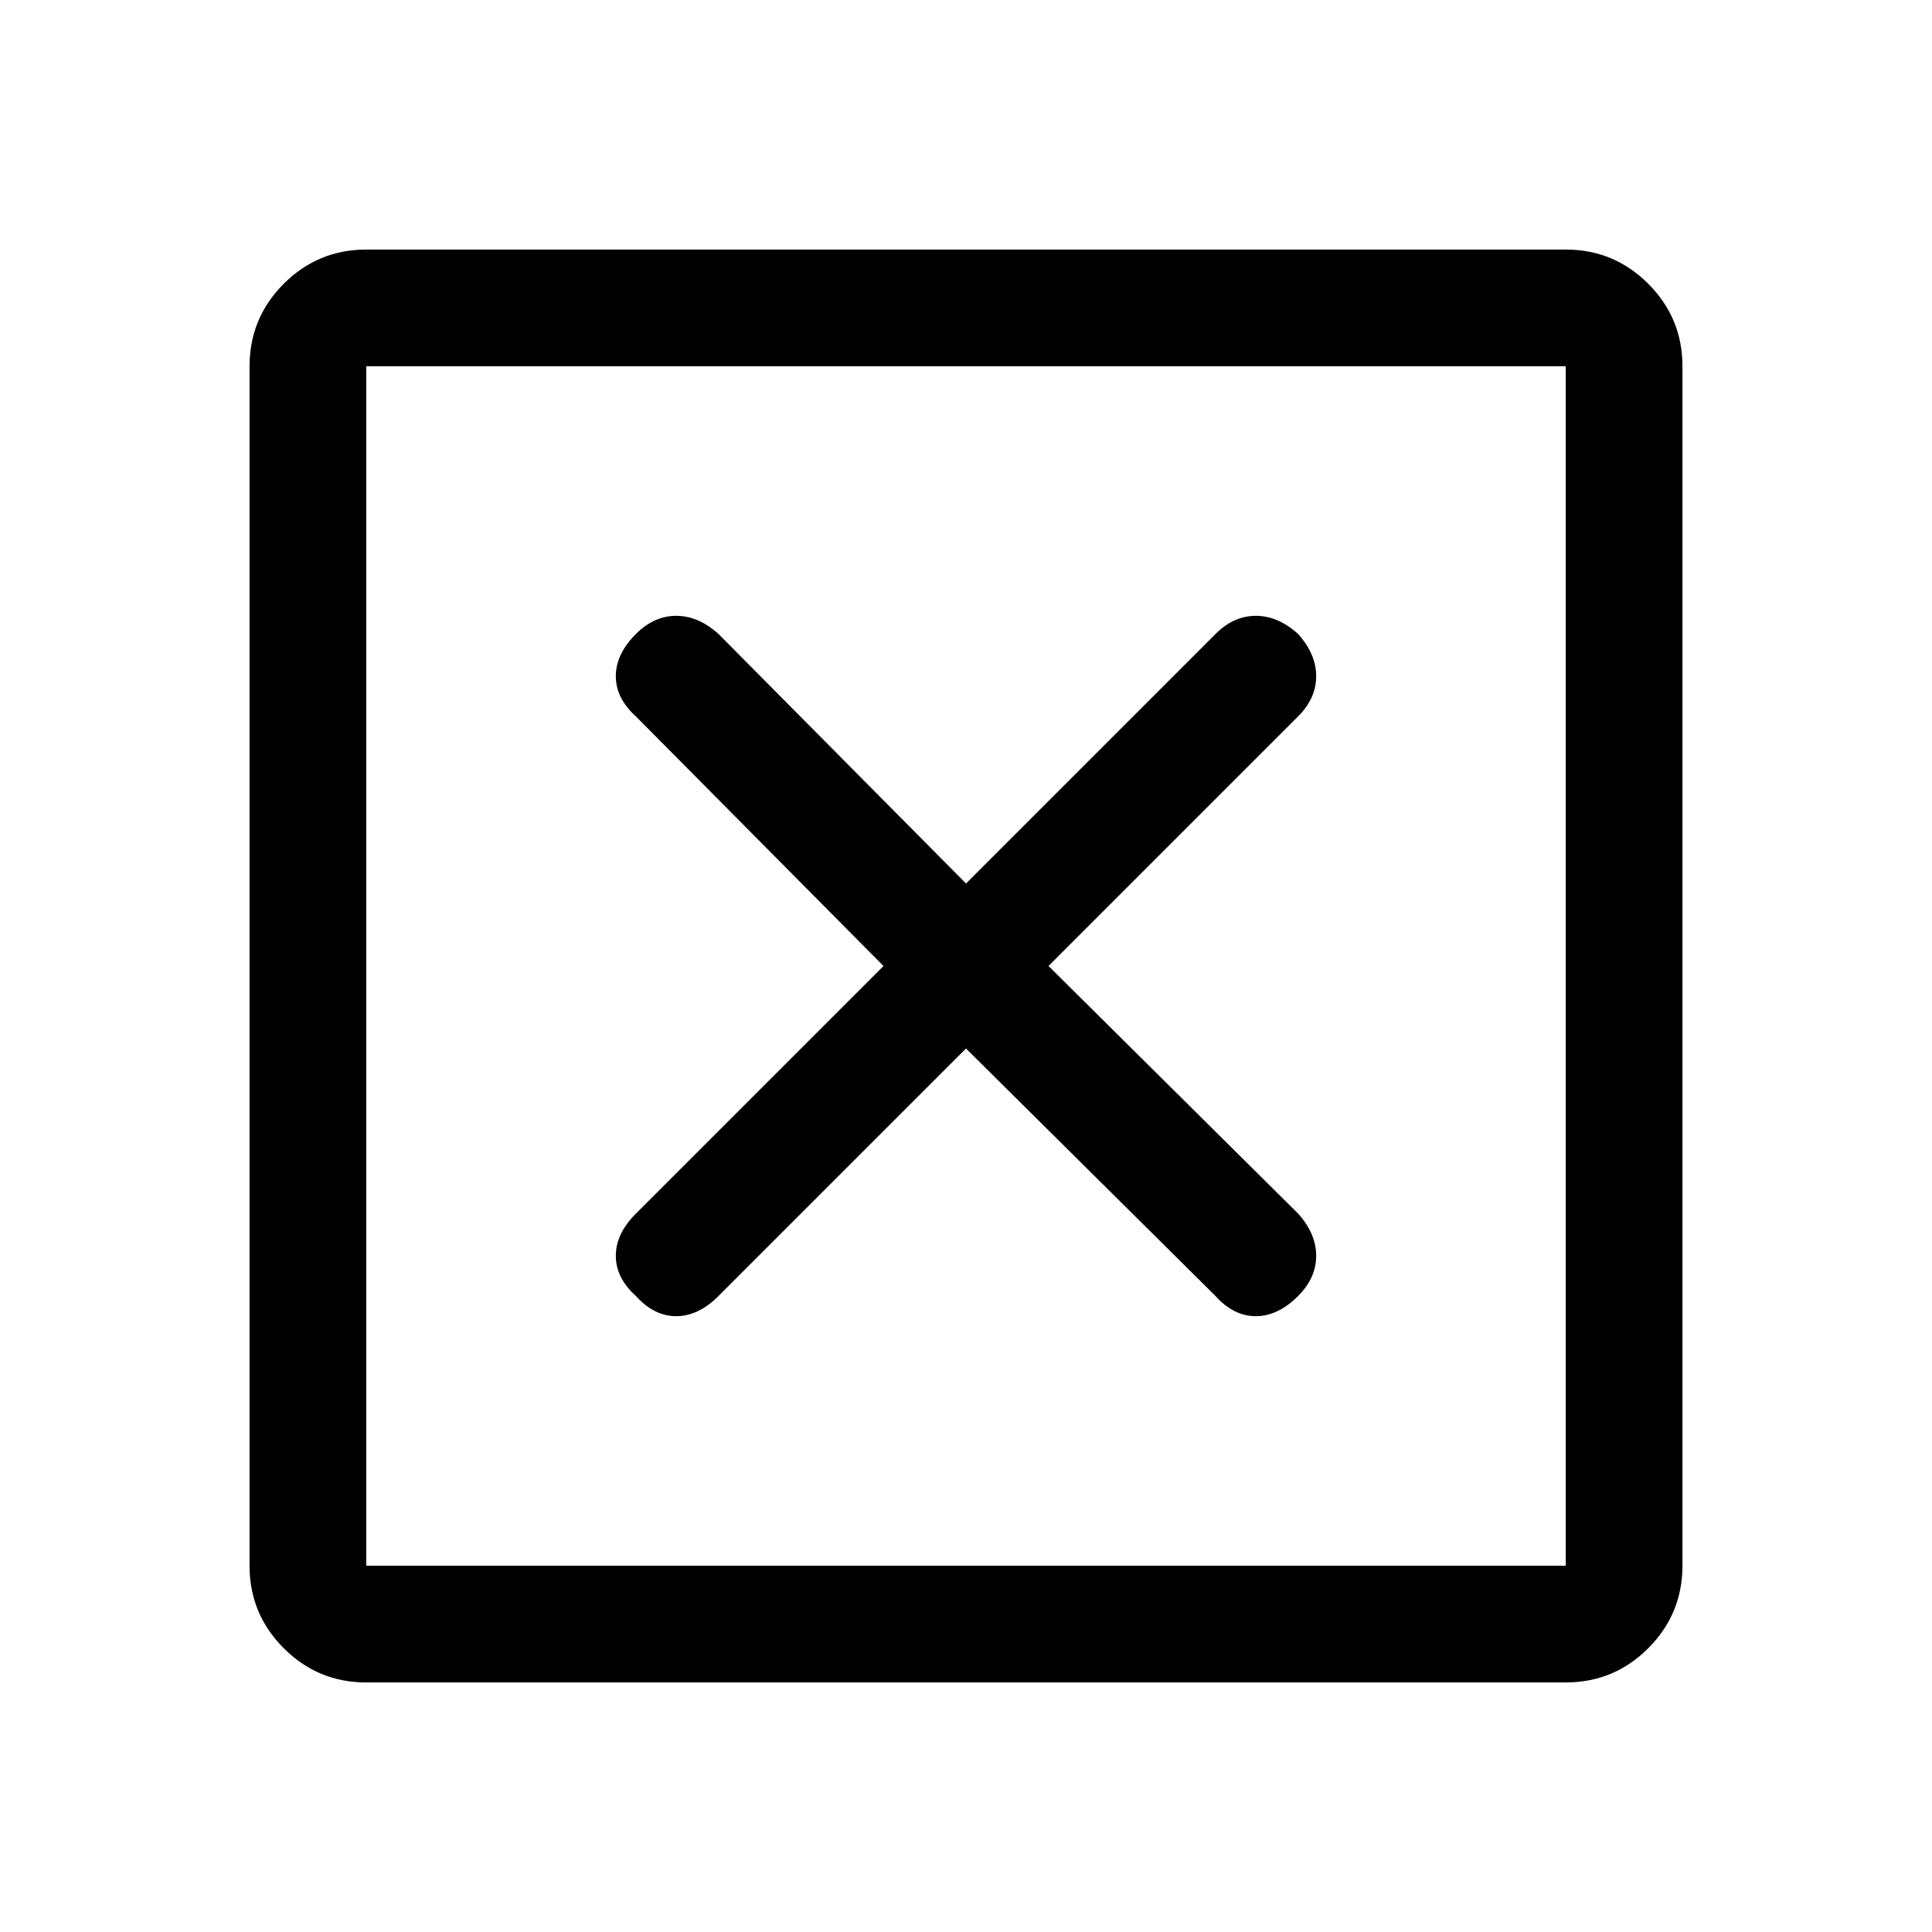 <svg xmlns="http://www.w3.org/2000/svg" height="48" width="48"><path d="M9.1 38.9h29.8V9.1H9.1Zm0 2.9q-1.2 0-2.05-.85-.85-.85-.85-2.05V9.1q0-1.2.85-2.05.85-.85 2.05-.85h29.8q1.2 0 2.05.85.85.85.85 2.05v29.8q0 1.2-.85 2.05-.85.85-2.05.85Zm6.7-9.6q.45.5 1 .5t1.05-.5L24 26.05l6.2 6.15q.45.5 1 .5t1.05-.5q.45-.45.45-1t-.45-1.05L26.05 24l6.2-6.2q.45-.45.45-1t-.45-1.05q-.5-.45-1.05-.45t-1 .45l-6.2 6.2-6.15-6.2q-.5-.45-1.05-.45t-1 .45q-.5.5-.5 1.05t.5 1l6.15 6.2-6.15 6.15q-.5.5-.5 1.05t.5 1Zm-6.7 6.7V9.1v29.8Z"/></svg>